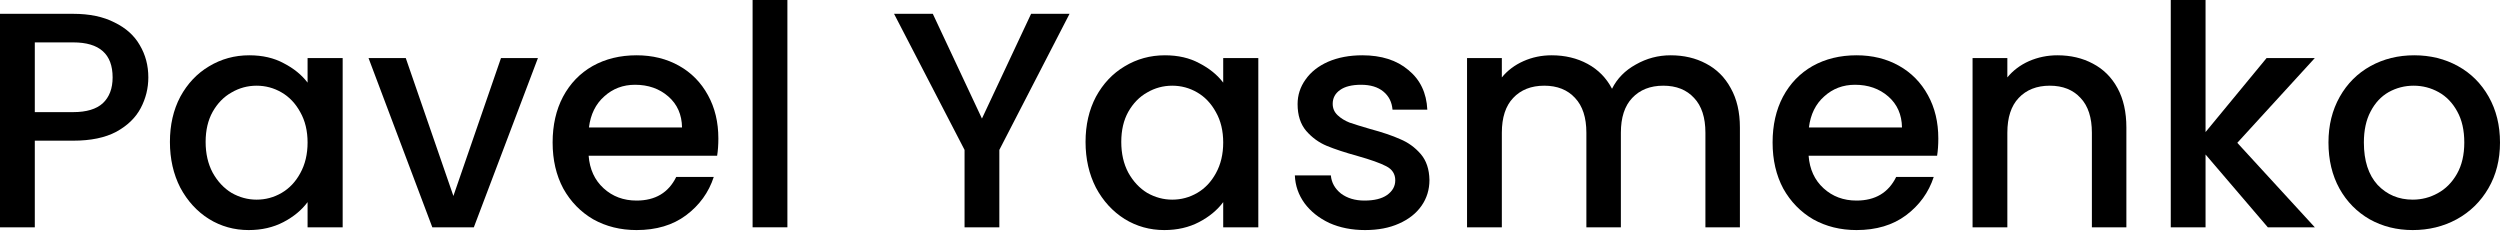 <svg width="163" height="16" viewBox="0 0 163 16" fill="none" xmlns="http://www.w3.org/2000/svg">
<path d="M157.309 15C156.274 15 155.339 14.766 154.503 14.299C153.667 13.818 153.01 13.151 152.533 12.296C152.055 11.429 151.816 10.427 151.816 9.292C151.816 8.171 152.062 7.176 152.553 6.308C153.044 5.441 153.714 4.773 154.563 4.306C155.412 3.838 156.36 3.605 157.408 3.605C158.456 3.605 159.405 3.838 160.254 4.306C161.103 4.773 161.773 5.441 162.264 6.308C162.755 7.176 163 8.171 163 9.292C163 10.414 162.748 11.409 162.244 12.276C161.74 13.144 161.05 13.818 160.174 14.299C159.312 14.766 158.357 15 157.309 15ZM157.309 13.017C157.892 13.017 158.436 12.877 158.941 12.597C159.458 12.316 159.876 11.896 160.194 11.335C160.513 10.774 160.672 10.093 160.672 9.292C160.672 8.491 160.519 7.817 160.214 7.27C159.909 6.709 159.504 6.288 159 6.008C158.496 5.728 157.952 5.587 157.368 5.587C156.785 5.587 156.241 5.728 155.737 6.008C155.246 6.288 154.854 6.709 154.563 7.27C154.271 7.817 154.125 8.491 154.125 9.292C154.125 10.481 154.423 11.402 155.02 12.056C155.631 12.697 156.393 13.017 157.309 13.017Z" fill="black"/>
<path d="M145.872 9.312L150.926 14.82H147.862L143.802 10.073V14.82H141.534V0H143.802V8.611L147.782 3.785H150.926L145.872 9.312Z" fill="black"/>
<path d="M134.143 3.605C135.005 3.605 135.775 3.785 136.451 4.146C137.141 4.506 137.678 5.04 138.063 5.748C138.448 6.455 138.64 7.31 138.64 8.311V14.82H136.391V8.652C136.391 7.664 136.146 6.909 135.655 6.389C135.164 5.854 134.494 5.587 133.645 5.587C132.796 5.587 132.12 5.854 131.615 6.389C131.125 6.909 130.879 7.664 130.879 8.652V14.82H128.611V3.785H130.879V5.047C131.251 4.593 131.722 4.239 132.292 3.985C132.876 3.732 133.493 3.605 134.143 3.605Z" fill="black"/>
<path d="M126.378 9.032C126.378 9.446 126.352 9.82 126.299 10.153H117.921C117.987 11.035 118.312 11.742 118.896 12.276C119.48 12.81 120.196 13.077 121.045 13.077C122.265 13.077 123.128 12.563 123.632 11.535H126.08C125.748 12.55 125.144 13.384 124.269 14.039C123.406 14.68 122.332 15 121.045 15C119.997 15 119.055 14.766 118.219 14.299C117.397 13.818 116.747 13.151 116.269 12.296C115.805 11.429 115.573 10.427 115.573 9.292C115.573 8.158 115.798 7.163 116.249 6.308C116.713 5.441 117.357 4.773 118.179 4.306C119.015 3.838 119.97 3.605 121.045 3.605C122.08 3.605 123.002 3.832 123.811 4.286C124.62 4.74 125.25 5.38 125.702 6.208C126.153 7.023 126.378 7.964 126.378 9.032ZM124.01 8.311C123.997 7.47 123.698 6.796 123.115 6.288C122.531 5.781 121.808 5.527 120.945 5.527C120.163 5.527 119.493 5.781 118.936 6.288C118.378 6.782 118.047 7.457 117.941 8.311H124.01Z" fill="black"/>
<path d="M108.925 3.605C109.787 3.605 110.556 3.785 111.233 4.146C111.923 4.506 112.46 5.04 112.845 5.748C113.243 6.455 113.442 7.31 113.442 8.311V14.82H111.193V8.652C111.193 7.664 110.948 6.909 110.457 6.389C109.966 5.854 109.296 5.587 108.447 5.587C107.598 5.587 106.921 5.854 106.417 6.389C105.926 6.909 105.681 7.664 105.681 8.652V14.82H103.432V8.652C103.432 7.664 103.187 6.909 102.696 6.389C102.205 5.854 101.535 5.587 100.686 5.587C99.837 5.587 99.16 5.854 98.656 6.389C98.165 6.909 97.92 7.664 97.92 8.652V14.82H95.651V3.785H97.92V5.047C98.291 4.593 98.762 4.239 99.333 3.985C99.903 3.732 100.514 3.605 101.164 3.605C102.039 3.605 102.822 3.792 103.512 4.166C104.202 4.539 104.732 5.08 105.104 5.788C105.435 5.12 105.953 4.593 106.656 4.206C107.359 3.805 108.115 3.605 108.925 3.605Z" fill="black"/>
<path d="M89.001 15C88.139 15 87.363 14.847 86.673 14.539C85.996 14.219 85.459 13.792 85.061 13.258C84.663 12.71 84.451 12.103 84.424 11.435H86.772C86.812 11.902 87.031 12.296 87.429 12.617C87.841 12.924 88.351 13.077 88.962 13.077C89.598 13.077 90.089 12.957 90.434 12.717C90.792 12.463 90.971 12.143 90.971 11.756C90.971 11.342 90.772 11.035 90.374 10.834C89.99 10.634 89.373 10.414 88.524 10.174C87.701 9.947 87.031 9.726 86.514 9.513C85.996 9.299 85.545 8.972 85.161 8.531C84.789 8.091 84.603 7.51 84.603 6.789C84.603 6.202 84.776 5.668 85.121 5.187C85.466 4.693 85.957 4.306 86.593 4.025C87.243 3.745 87.986 3.605 88.822 3.605C90.069 3.605 91.071 3.925 91.827 4.566C92.597 5.194 93.008 6.055 93.061 7.15H90.792C90.752 6.656 90.553 6.262 90.195 5.968C89.837 5.674 89.353 5.527 88.743 5.527C88.146 5.527 87.688 5.641 87.37 5.868C87.051 6.095 86.892 6.395 86.892 6.769C86.892 7.063 86.998 7.31 87.21 7.51C87.423 7.71 87.681 7.87 87.986 7.991C88.291 8.097 88.743 8.238 89.34 8.411C90.136 8.625 90.786 8.845 91.29 9.072C91.807 9.286 92.252 9.606 92.623 10.033C92.995 10.461 93.187 11.028 93.2 11.736C93.2 12.363 93.028 12.924 92.683 13.418C92.338 13.912 91.847 14.299 91.21 14.579C90.587 14.86 89.85 15 89.001 15Z" fill="black"/>
<path d="M70.778 9.252C70.778 8.144 71.004 7.163 71.455 6.308C71.919 5.454 72.543 4.793 73.326 4.326C74.121 3.845 74.997 3.605 75.952 3.605C76.815 3.605 77.564 3.778 78.201 4.125C78.851 4.459 79.368 4.88 79.753 5.387V3.785H82.042V14.82H79.753V13.178C79.368 13.698 78.844 14.132 78.181 14.479C77.518 14.826 76.761 15 75.912 15C74.971 15 74.108 14.76 73.326 14.279C72.543 13.785 71.919 13.104 71.455 12.236C71.004 11.355 70.778 10.361 70.778 9.252ZM79.753 9.292C79.753 8.531 79.594 7.87 79.276 7.31C78.97 6.749 78.566 6.322 78.062 6.028C77.558 5.734 77.014 5.587 76.43 5.587C75.846 5.587 75.302 5.734 74.798 6.028C74.294 6.308 73.883 6.729 73.564 7.29C73.259 7.837 73.107 8.491 73.107 9.252C73.107 10.013 73.259 10.681 73.564 11.255C73.883 11.829 74.294 12.27 74.798 12.577C75.316 12.87 75.859 13.017 76.43 13.017C77.014 13.017 77.558 12.87 78.062 12.577C78.566 12.283 78.97 11.856 79.276 11.295C79.594 10.721 79.753 10.053 79.753 9.292Z" fill="black"/>
<path d="M69.734 0.901L65.157 9.773V14.82H62.889V9.773L58.292 0.901H60.819L64.023 7.73L67.227 0.901H69.734Z" fill="black"/>
<path d="M51.338 0V14.82H49.069V0H51.338Z" fill="black"/>
<path d="M46.837 9.032C46.837 9.446 46.81 9.82 46.757 10.153H38.379C38.446 11.035 38.771 11.742 39.355 12.276C39.938 12.81 40.655 13.077 41.504 13.077C42.724 13.077 43.587 12.563 44.091 11.535H46.538C46.207 12.55 45.603 13.384 44.727 14.039C43.865 14.68 42.791 15 41.504 15C40.456 15 39.514 14.766 38.678 14.299C37.855 13.818 37.205 13.151 36.728 12.296C36.263 11.429 36.031 10.427 36.031 9.292C36.031 8.158 36.257 7.163 36.708 6.308C37.172 5.441 37.816 4.773 38.638 4.306C39.474 3.838 40.429 3.605 41.504 3.605C42.538 3.605 43.461 3.832 44.27 4.286C45.079 4.74 45.709 5.38 46.16 6.208C46.611 7.023 46.837 7.964 46.837 9.032ZM44.469 8.311C44.456 7.47 44.157 6.796 43.573 6.288C42.99 5.781 42.267 5.527 41.404 5.527C40.621 5.527 39.952 5.781 39.394 6.288C38.837 6.782 38.505 7.457 38.399 8.311H44.469Z" fill="black"/>
<path d="M29.561 12.777L32.665 3.785H35.073L30.894 14.82H28.187L24.028 3.785H26.456L29.561 12.777Z" fill="black"/>
<path d="M11.079 9.252C11.079 8.144 11.304 7.163 11.755 6.308C12.22 5.454 12.843 4.793 13.626 4.326C14.422 3.845 15.298 3.605 16.253 3.605C17.115 3.605 17.865 3.778 18.502 4.125C19.152 4.459 19.669 4.88 20.054 5.387V3.785H22.342V14.82H20.054V13.178C19.669 13.698 19.145 14.132 18.482 14.479C17.818 14.826 17.062 15 16.213 15C15.271 15 14.409 14.76 13.626 14.279C12.843 13.785 12.22 13.104 11.755 12.236C11.304 11.355 11.079 10.361 11.079 9.252ZM20.054 9.292C20.054 8.531 19.895 7.87 19.576 7.31C19.271 6.749 18.866 6.322 18.362 6.028C17.858 5.734 17.314 5.587 16.73 5.587C16.147 5.587 15.603 5.734 15.099 6.028C14.595 6.308 14.183 6.729 13.865 7.29C13.56 7.837 13.407 8.491 13.407 9.252C13.407 10.013 13.56 10.681 13.865 11.255C14.183 11.829 14.595 12.27 15.099 12.577C15.616 12.87 16.16 13.017 16.73 13.017C17.314 13.017 17.858 12.87 18.362 12.577C18.866 12.283 19.271 11.856 19.576 11.295C19.895 10.721 20.054 10.053 20.054 9.292Z" fill="black"/>
<path d="M9.671 5.047C9.671 5.754 9.505 6.422 9.174 7.049C8.842 7.677 8.312 8.191 7.582 8.591C6.852 8.979 5.917 9.172 4.776 9.172H2.269V14.82H0V0.901H4.776C5.837 0.901 6.733 1.088 7.462 1.462C8.205 1.822 8.756 2.316 9.114 2.944C9.486 3.571 9.671 4.272 9.671 5.047ZM4.776 7.31C5.638 7.31 6.282 7.116 6.706 6.729C7.131 6.328 7.343 5.768 7.343 5.047C7.343 3.525 6.487 2.764 4.776 2.764H2.269V7.31H4.776Z" fill="black"/>
</svg>
